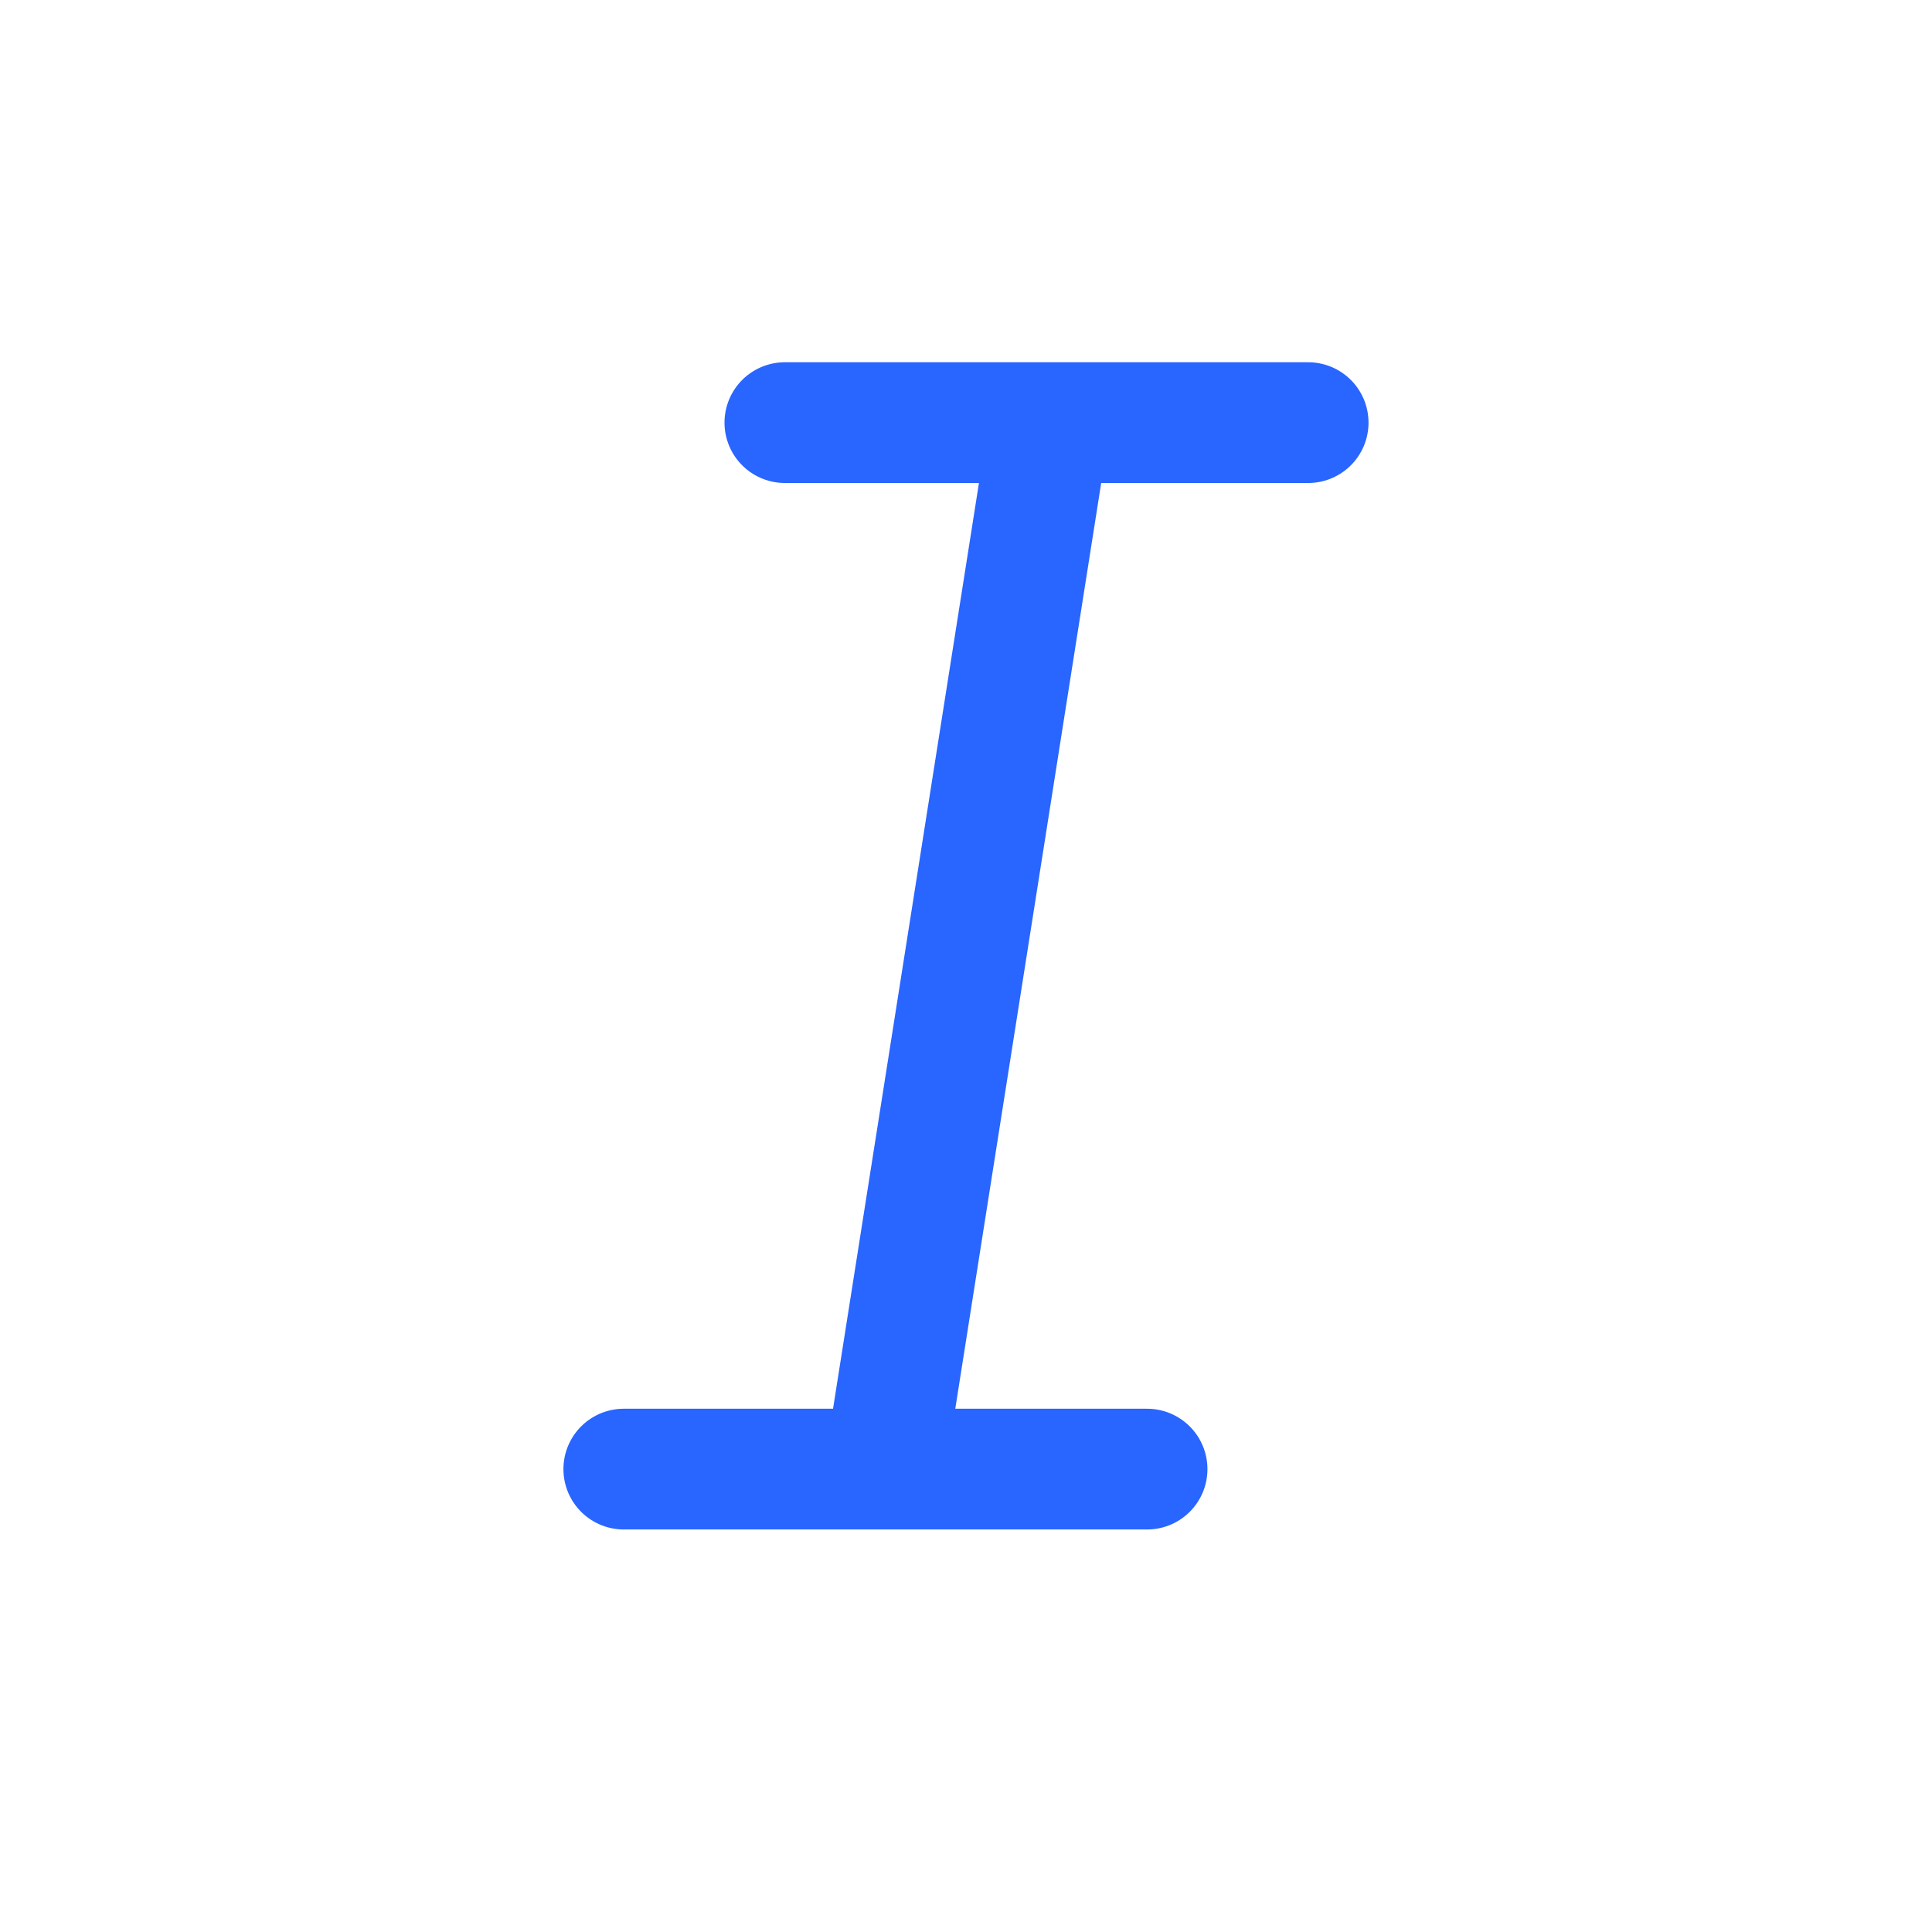 <svg width="32" height="32" viewBox="0 0 32 32" fill="none" xmlns="http://www.w3.org/2000/svg">
<line x1="13" y1="7" x2="21.667" y2="7" stroke="#2965FF" stroke-width="2" stroke-linecap="round" stroke-linejoin="round"/>
<line x1="10.332" y1="24.333" x2="18.999" y2="24.333" stroke="#2965FF" stroke-width="2" stroke-linecap="round" stroke-linejoin="round"/>
<path d="M17.332 7.333L14.747 23.733" stroke="#2965FF" stroke-width="2" stroke-linecap="round" stroke-linejoin="round"/>
</svg>
